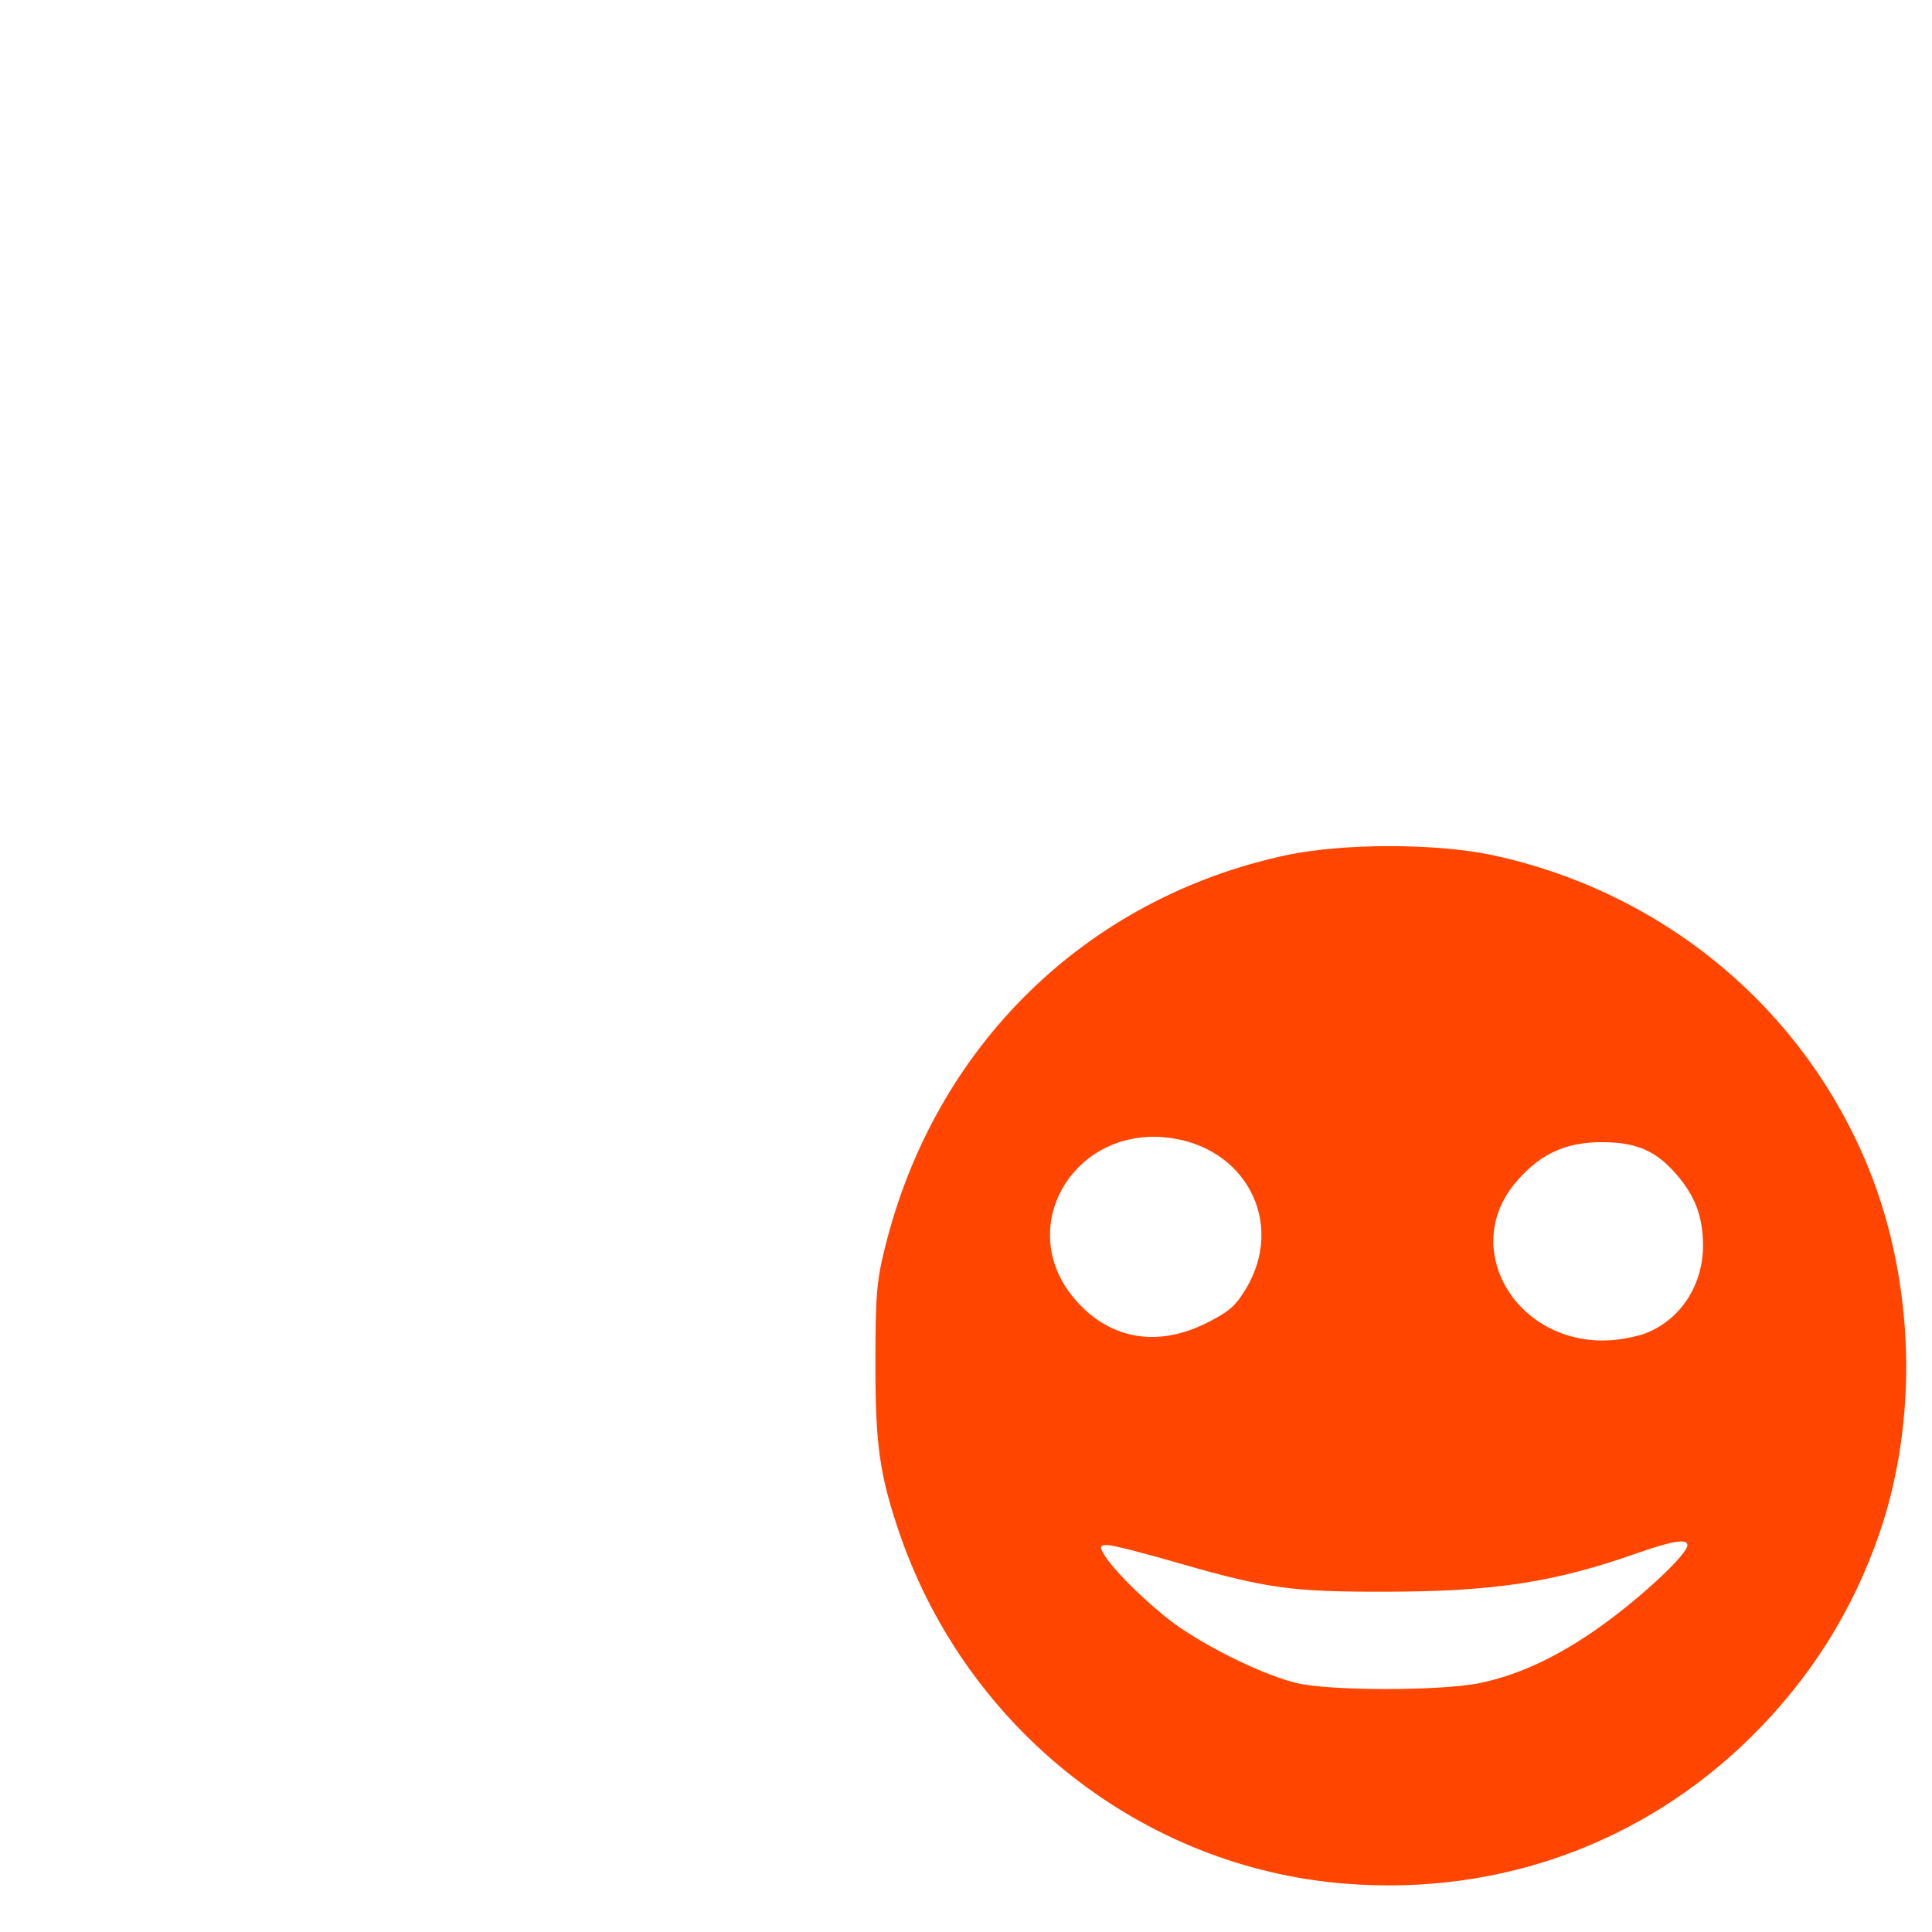 <svg xmlns="http://www.w3.org/2000/svg" viewBox="0 0 32 32"><path d="m 22.285 31.2 c -3.344 -0.266 -6.25 -2.539 -7.375 -5.77 c -0.34 -0.988 -0.414 -1.496 -0.41 -2.871 c 0 -1.09 0.02 -1.34 0.152 -1.871 c 0.82 -3.355 3.332 -5.816 6.668 -6.527 c 0.934 -0.195 2.453 -0.195 3.387 0 c 2.848 0.609 5.176 2.547 6.25 5.207 c 0.754 1.875 0.82 4.141 0.172 6.03 c -0.441 1.285 -1.152 2.41 -2.129 3.375 c -1.789 1.762 -4.184 2.629 -6.715 2.426 m 2.23 -3.324 c 0.691 -0.141 1.418 -0.496 2.176 -1.07 c 0.637 -0.48 1.258 -1.078 1.258 -1.211 c 0 -0.113 -0.242 -0.074 -0.816 0.125 c -1.375 0.488 -2.375 0.641 -4.164 0.645 c -1.563 0.004 -1.984 -0.055 -3.375 -0.453 c -0.602 -0.176 -1.164 -0.32 -1.246 -0.32 c -0.125 0 -0.137 0.02 -0.078 0.129 c 0.148 0.277 0.832 0.938 1.285 1.246 c 0.59 0.398 1.418 0.789 1.918 0.91 c 0.547 0.133 2.398 0.133 3.043 0 m 2.762 -5.801 c 0.57 -0.234 0.93 -0.797 0.93 -1.453 c -0.004 -0.477 -0.133 -0.82 -0.453 -1.184 c -0.336 -0.383 -0.66 -0.52 -1.223 -0.52 c -0.594 0 -1.01 0.188 -1.402 0.637 c -1 1.133 0.027 2.797 1.625 2.637 c 0.18 -0.02 0.414 -0.07 0.523 -0.117 m -7.281 -0.168 c 0.363 -0.184 0.469 -0.277 0.641 -0.563 c 0.656 -1.098 -0.012 -2.367 -1.32 -2.504 c -1.527 -0.16 -2.488 1.449 -1.566 2.617 c 0.57 0.719 1.395 0.883 2.246 0.449" fill="#ff4500"/></svg>
